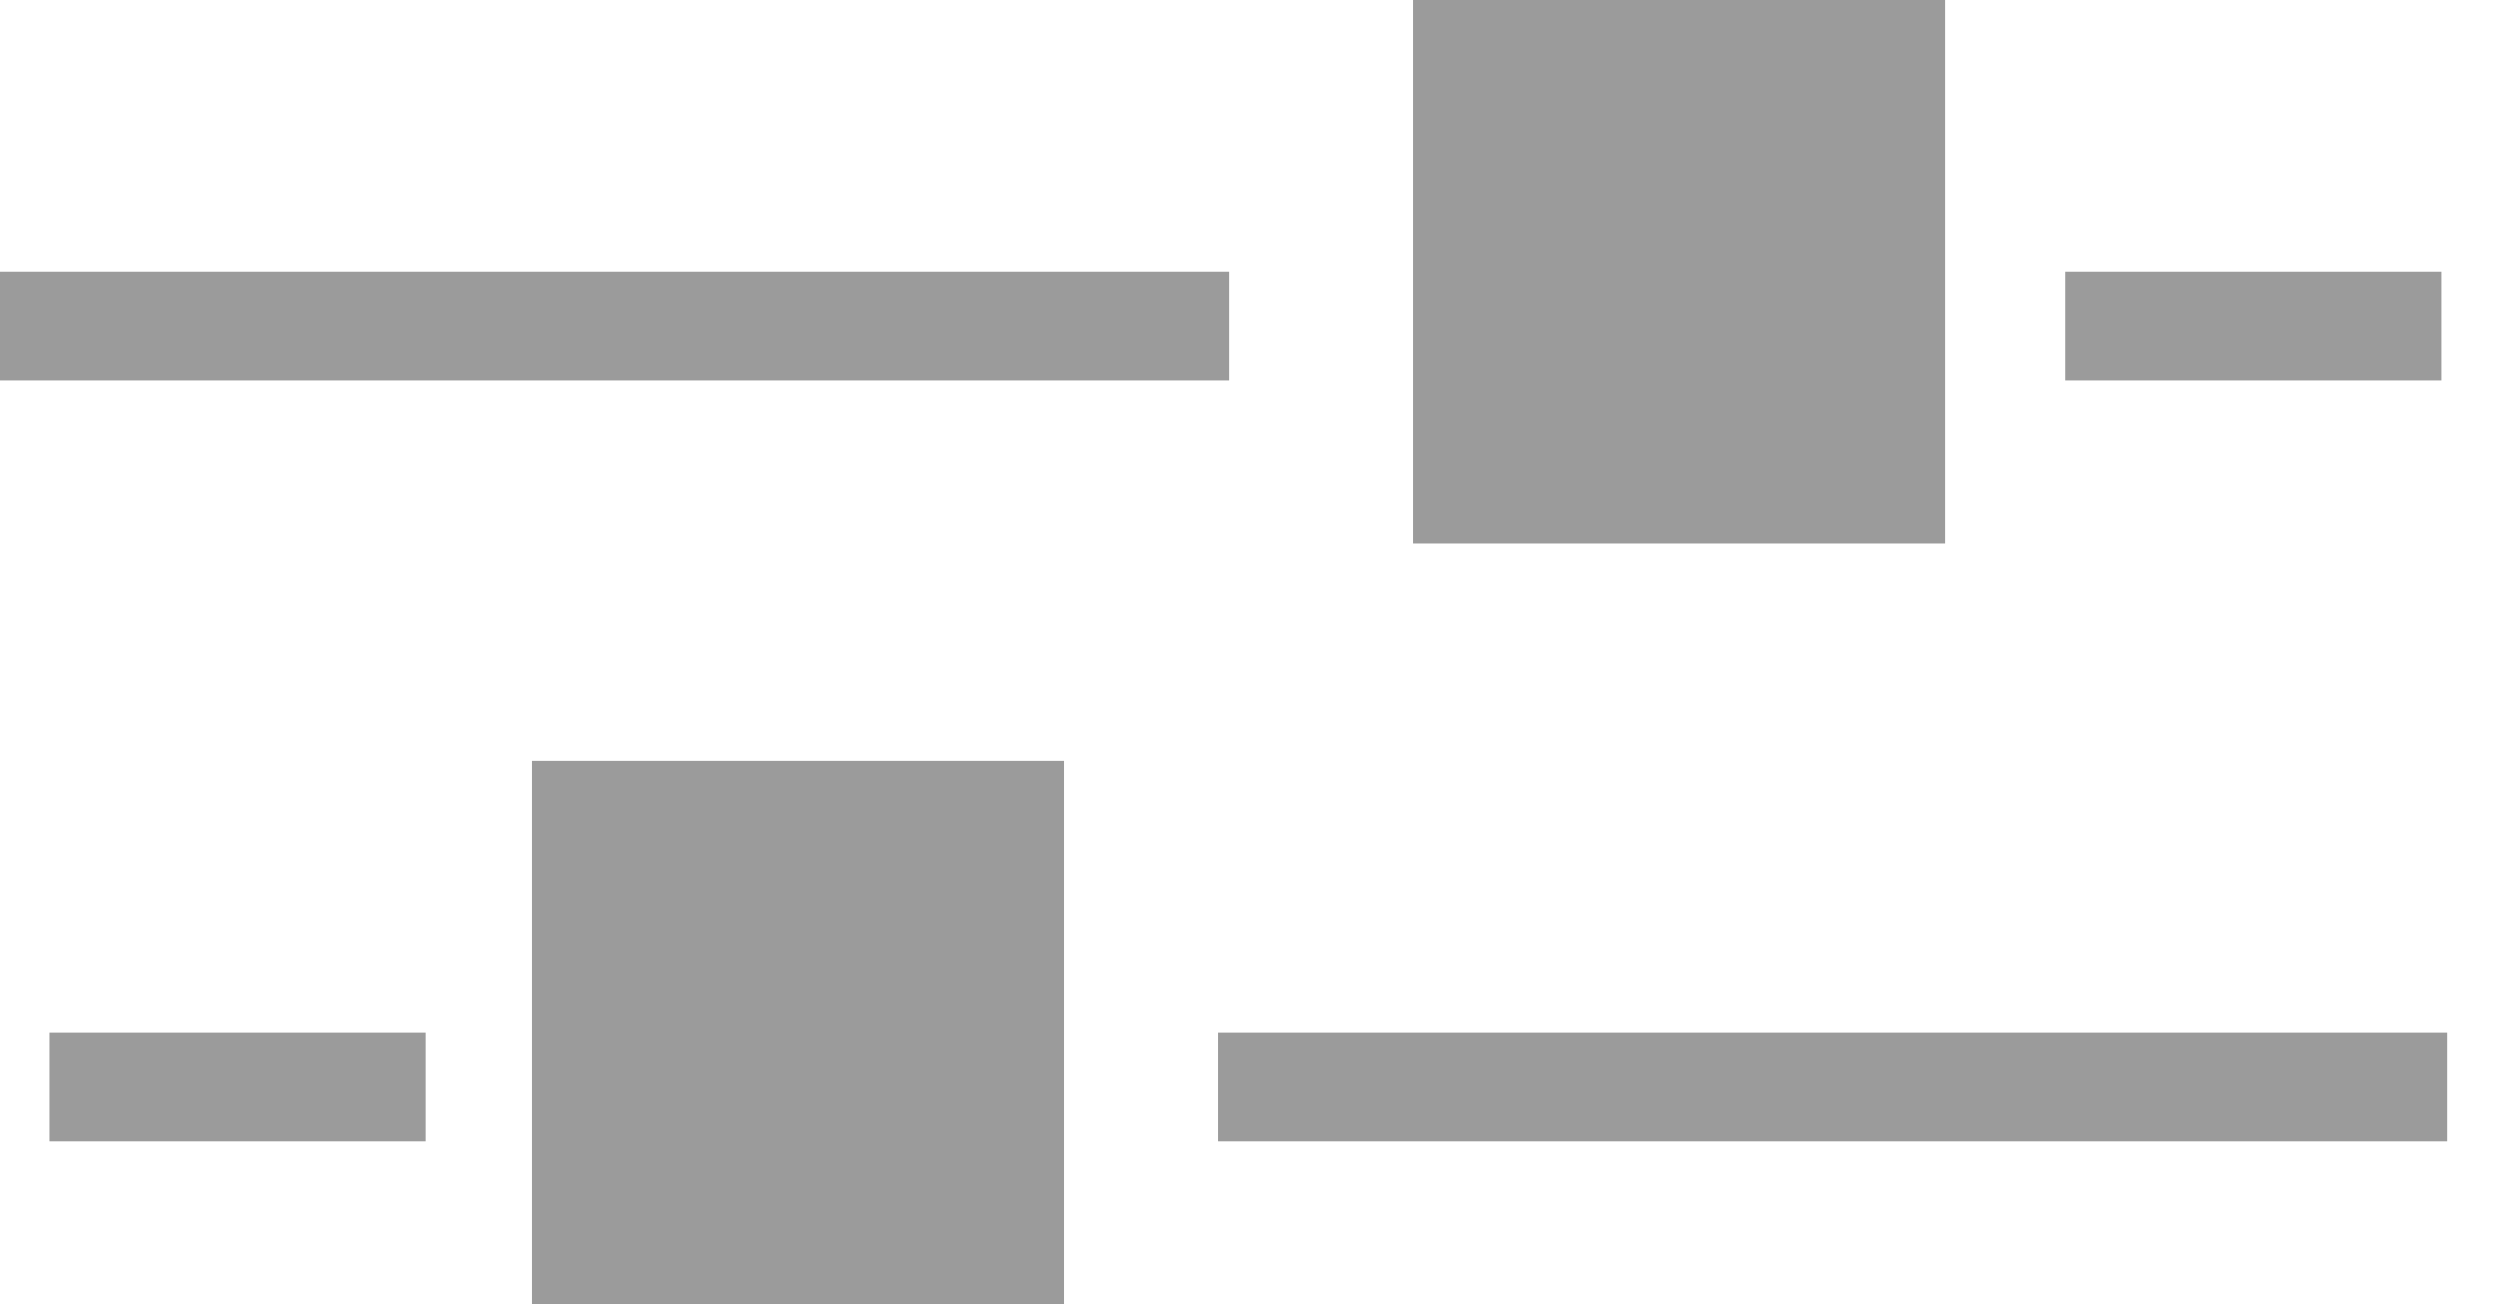 <?xml version="1.0" encoding="UTF-8"?>
<svg width="23px" height="12px" viewBox="0 0 23 12" version="1.1" xmlns="http://www.w3.org/2000/svg" xmlns:xlink="http://www.w3.org/1999/xlink">
    <!-- Generator: Sketch 51.1 (57501) - http://www.bohemiancoding.com/sketch -->
    <title>Refine</title>
    <desc>Created with Sketch.</desc>
    <defs></defs>
    <g id="Symbols" stroke="none" stroke-width="1" fill="none" fill-rule="evenodd">
        <g id="Dashboard/Sub-Header_Dashboard" transform="translate(-971, -22)">
            <g id="Refine" transform="translate(971, 22)">
                <rect id="Rectangle" fill="#9B9B9B" x="13" y="0" width="4.895" height="5"></rect>
                <path d="M19,3 L22.461,3" id="Path-9-Copy" stroke="#9B9B9B"></path>
                <path d="M0,3 L11.308,3" id="Path-9" stroke="#9B9B9B"></path>
                <rect id="Rectangle-Copy-2" fill="#9B9B9B" transform="translate(7.342, 9.5) scale(-1, 1) translate(-7.342, -9.5) " x="4.895" y="7" width="4.895" height="5"></rect>
                <path d="M2.22044605e-16,10 L3.461,10" id="Path-9-Copy-2" stroke="#9B9B9B" transform="translate(1.958, 10) scale(-1, 1) translate(-1.958, -10) "></path>
                <path d="M10.768,10 L22.076,10" id="Path-9-Copy-3" stroke="#9B9B9B" transform="translate(16.641, 10) scale(-1, 1) translate(-16.641, -10) "></path>
            </g>
        </g>
    </g>
</svg>